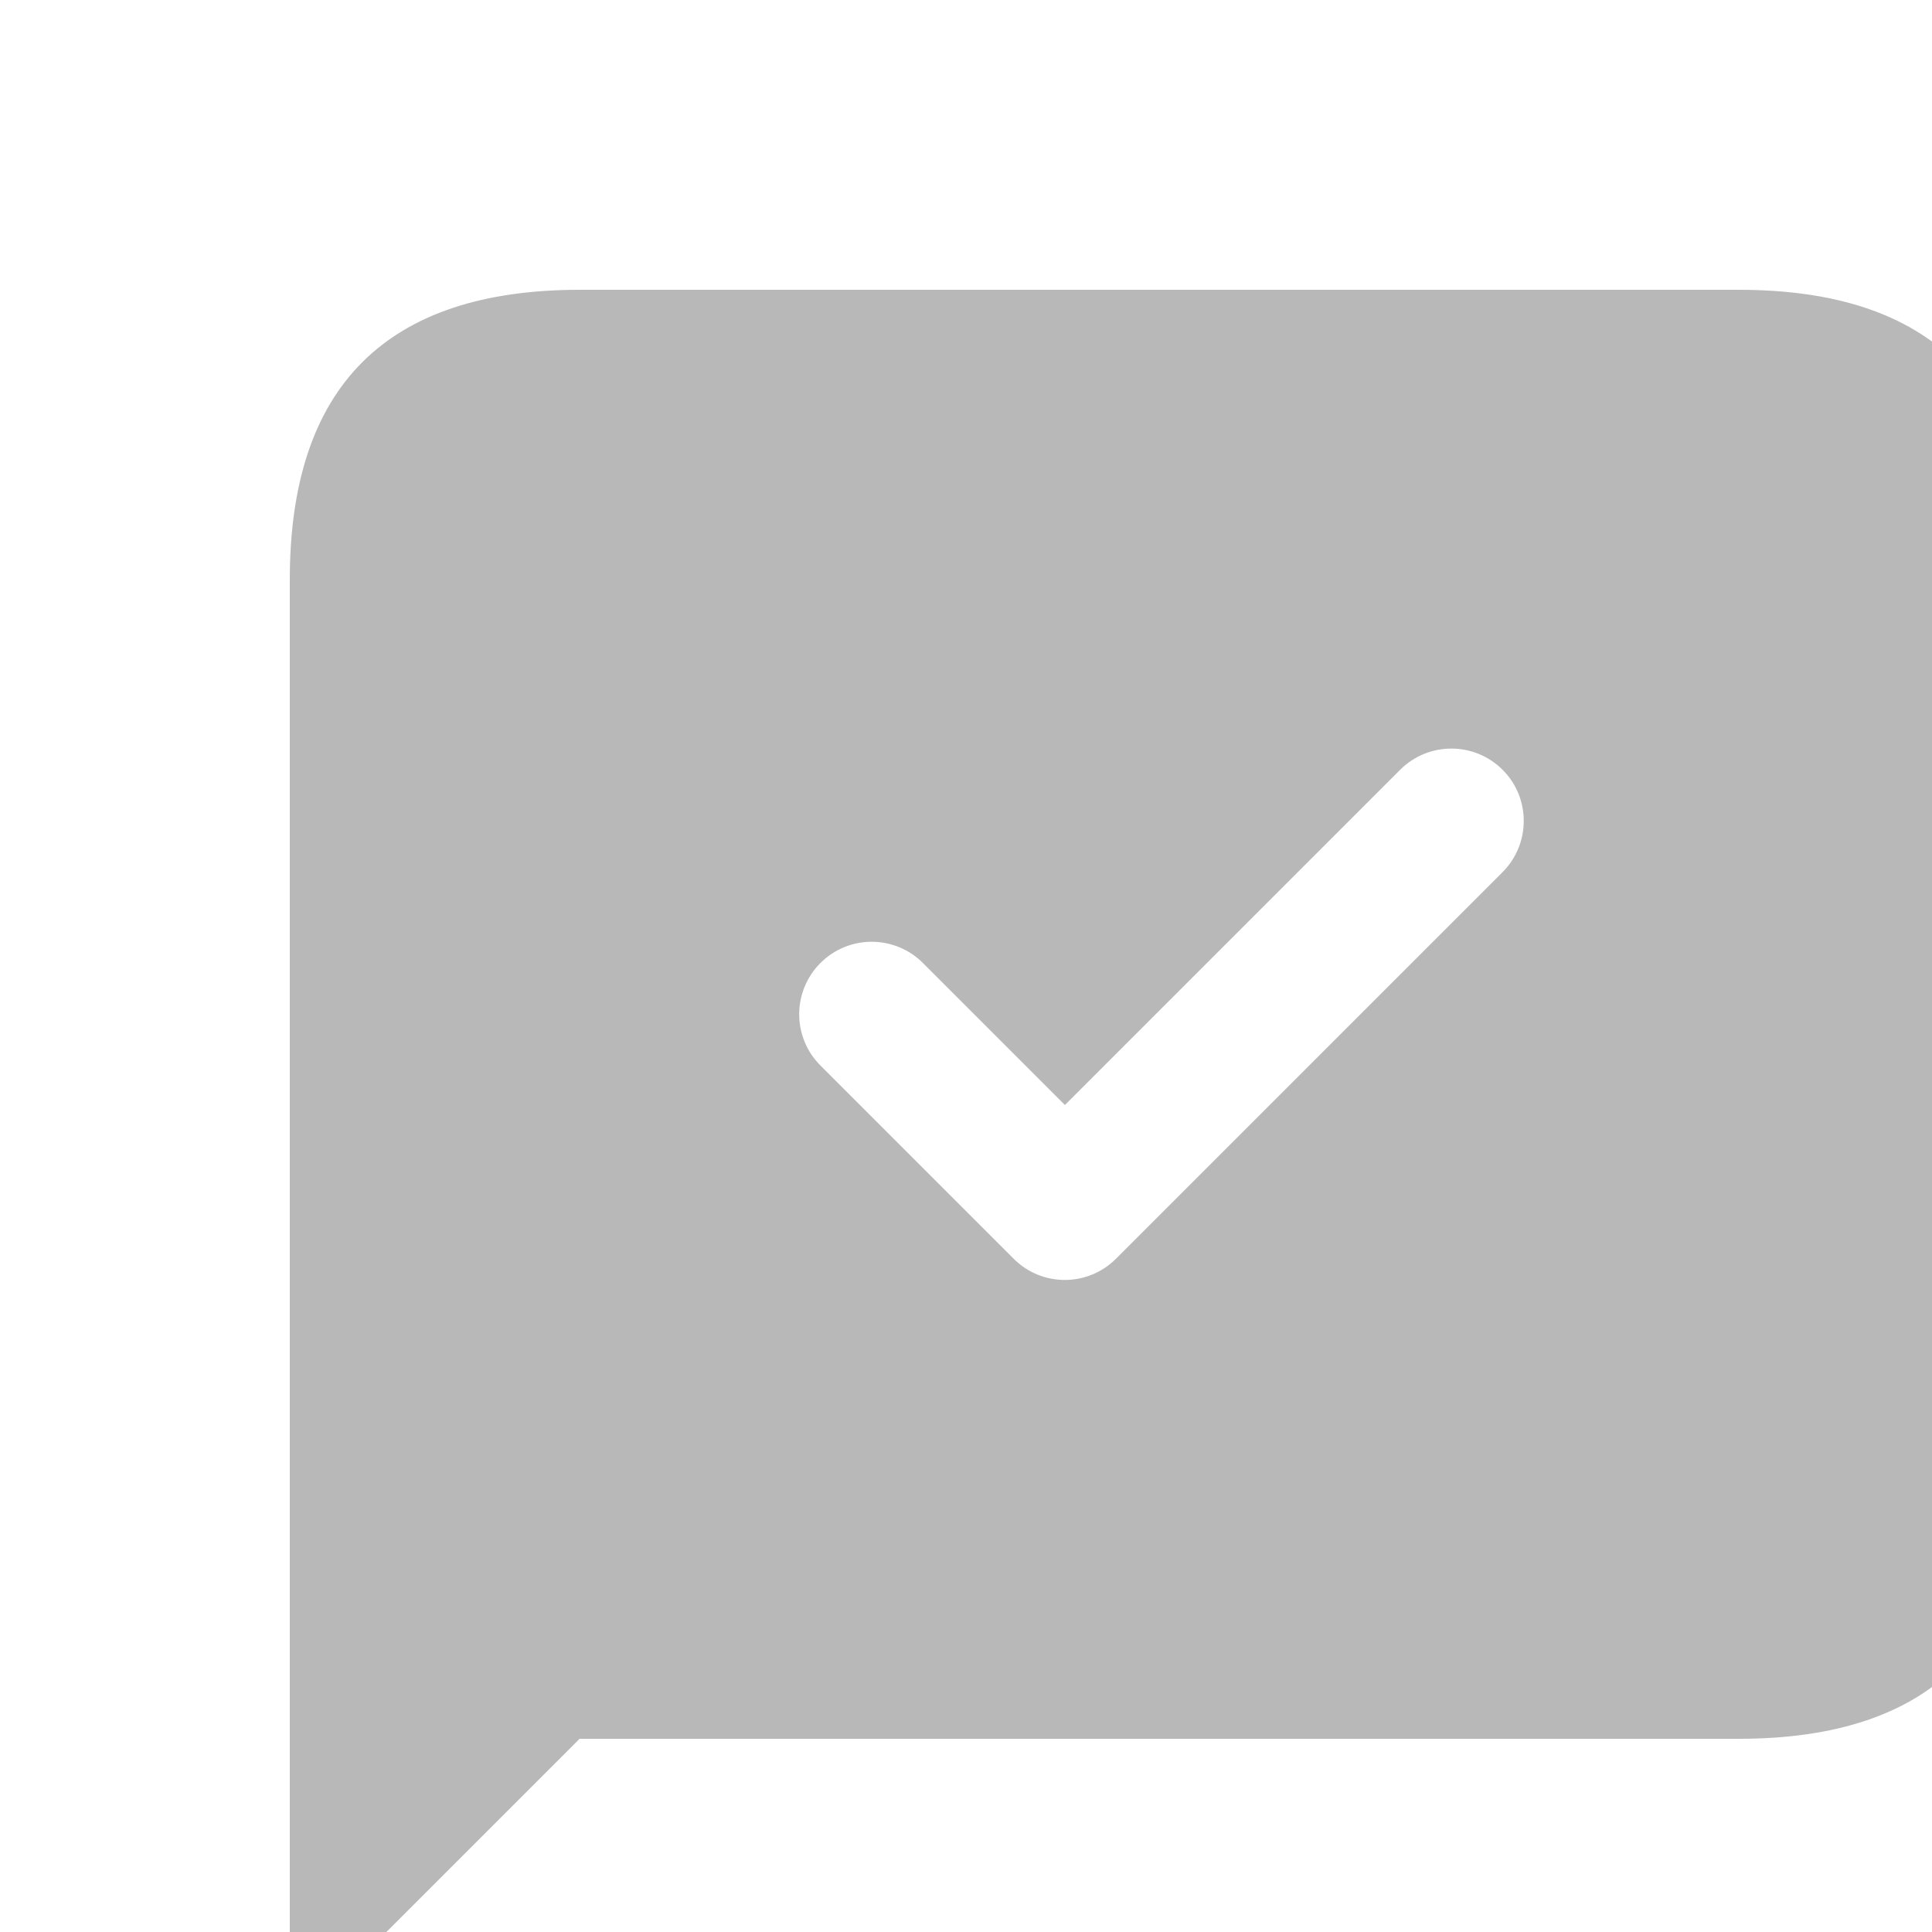 <svg width="20" height="20" viewBox="0 0 20 20" fill="none" xmlns="http://www.w3.org/2000/svg">
<path d="M18 3H6C4 3 3 4 3 6V21L6 18H18C20 18 21 17 21 15V6C21 4 20 3 18 3ZM15.553 9.03L11.553 13.03C11.407 13.176 11.215 13.25 11.023 13.25C10.831 13.25 10.639 13.177 10.493 13.03L8.493 11.03C8.2 10.737 8.2 10.262 8.493 9.969C8.786 9.676 9.261 9.676 9.554 9.969L11.024 11.439L14.494 7.969C14.787 7.676 15.262 7.676 15.555 7.969C15.848 8.262 15.846 8.737 15.553 9.03Z" fill="#B8B8B8"/>
</svg>
